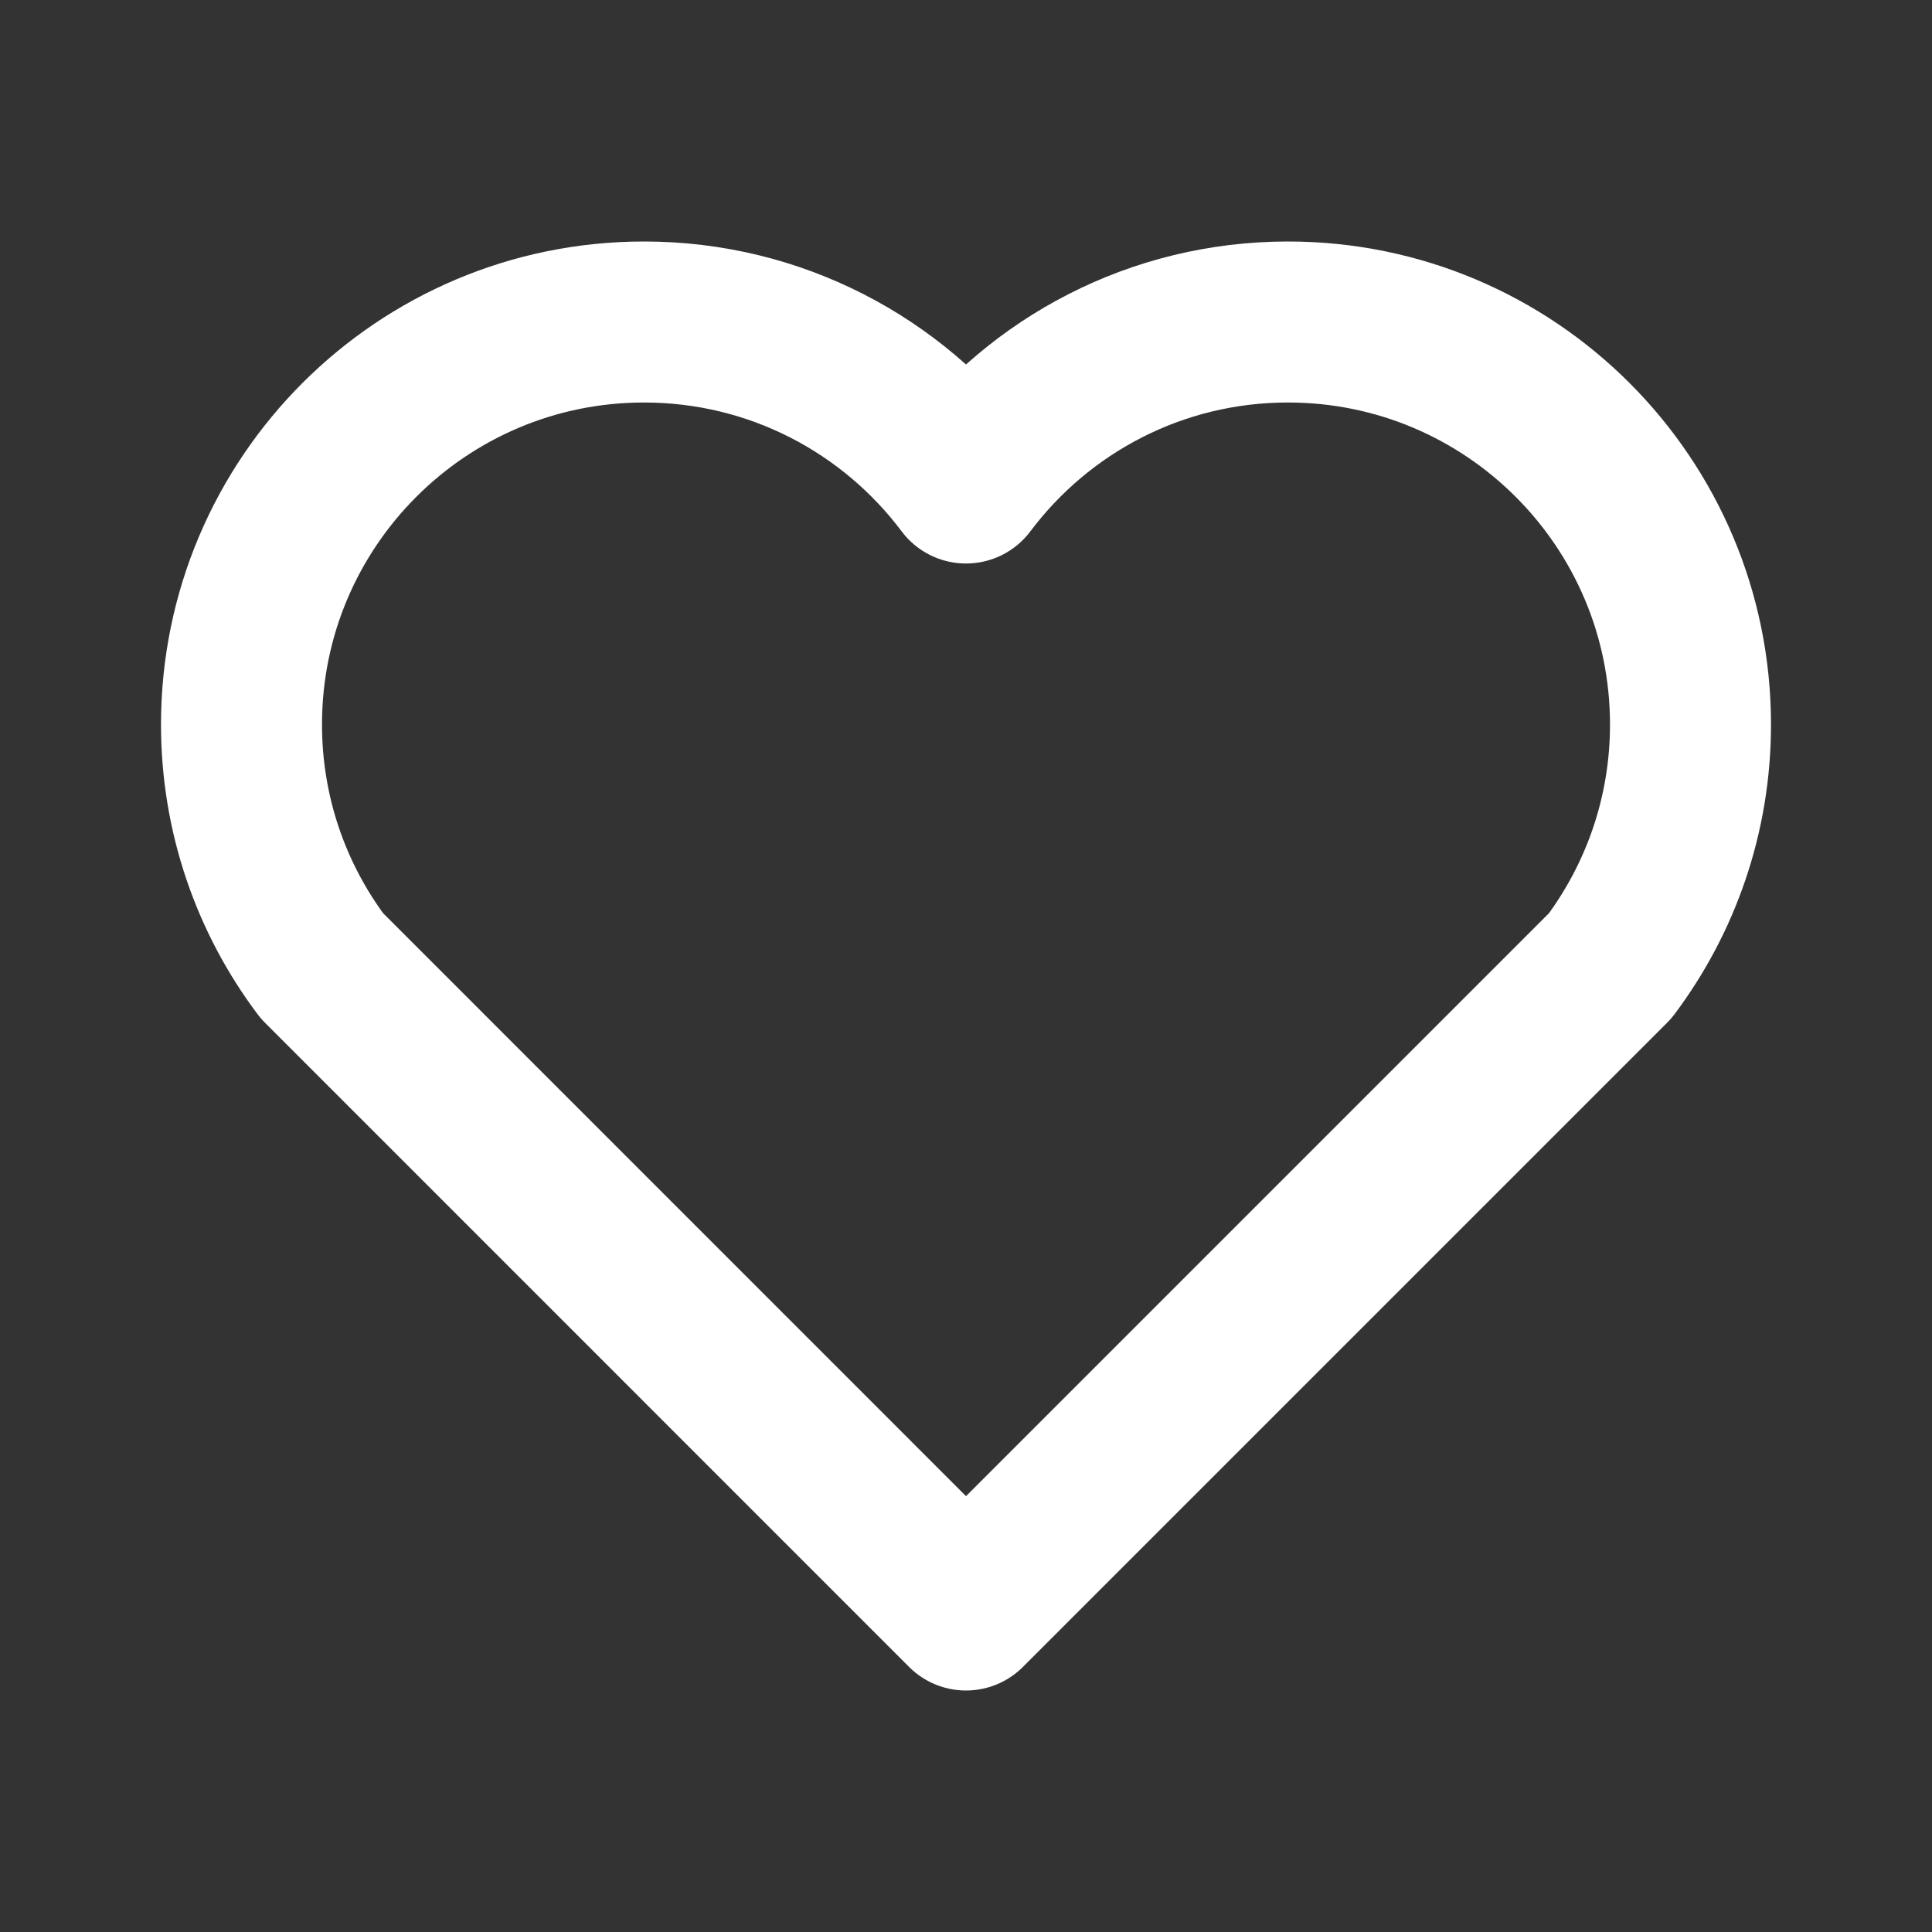 <svg width="24" height="24" viewBox="0 0 24 24" fill="none" xmlns="http://www.w3.org/2000/svg">
<rect x="0" y="0" width="24" height="24" fill="#333333" stroke="none"/>
<path d="M8 4C5.239 4 3 6.239 3 9C3 10.125 3.372 11.163 3.999 11.998L12 20L20.002 11.998C20.628 11.163 21 10.125 21 9C21 6.239 18.761 4 16 4C14.364 4 12.912 4.785 12 6C11.088 4.785 9.636 4 8 4Z" stroke="white" stroke-width="2" stroke-linecap="round" stroke-linejoin="round"/>
</svg>
